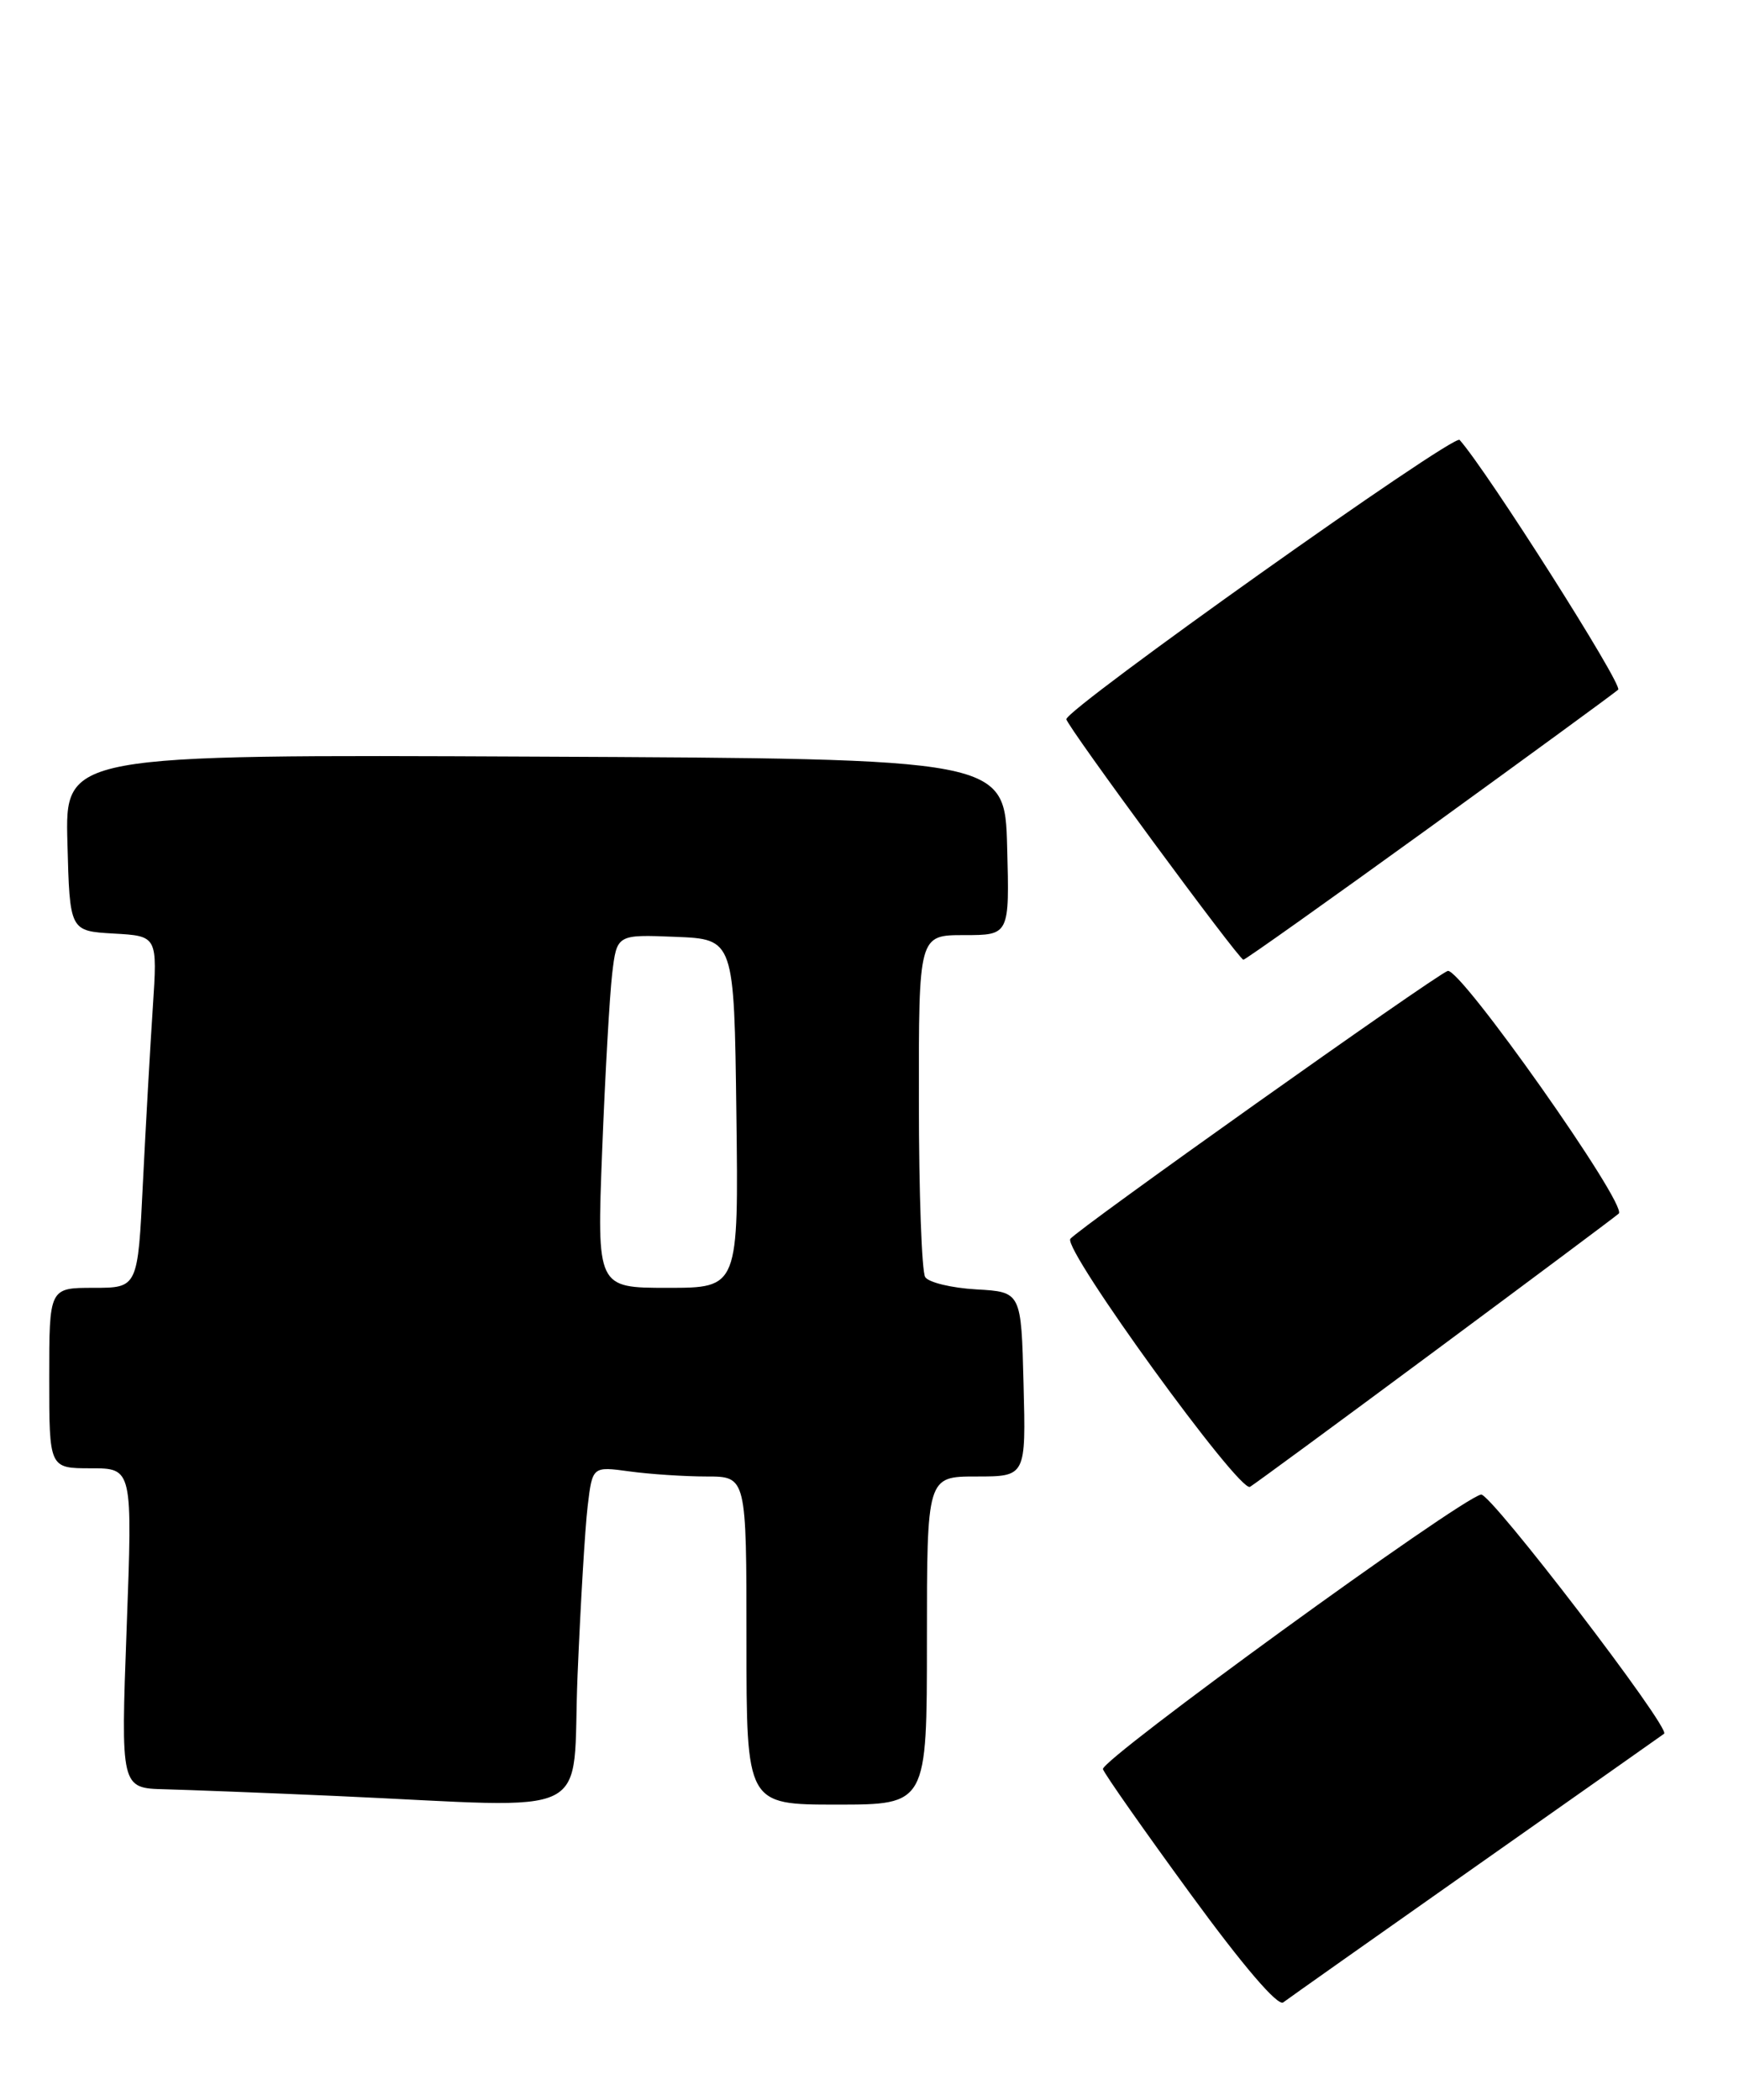 <?xml version="1.0" encoding="UTF-8" standalone="no"?>
<!DOCTYPE svg PUBLIC "-//W3C//DTD SVG 1.1//EN" "http://www.w3.org/Graphics/SVG/1.1/DTD/svg11.dtd" >
<svg xmlns="http://www.w3.org/2000/svg" xmlns:xlink="http://www.w3.org/1999/xlink" version="1.1" viewBox="0 0 212 256">
 <g >
 <path fill="currentColor"
d=" M 180.00 227.47 C 192.38 218.76 202.67 211.51 202.87 211.36 C 203.73 210.73 181.67 181.92 180.55 182.20 C 177.72 182.89 134.08 214.60 134.46 215.68 C 134.69 216.33 139.50 223.18 145.13 230.89 C 151.56 239.70 155.78 244.62 156.44 244.11 C 157.02 243.67 167.62 236.18 180.00 227.47 Z  M 70.41 204.25 C 70.77 195.59 71.32 186.31 71.64 183.63 C 72.22 178.76 72.22 178.76 76.75 179.38 C 79.24 179.72 83.47 180.00 86.14 180.00 C 91.00 180.00 91.00 180.00 91.00 200.00 C 91.00 220.00 91.00 220.00 102.00 220.00 C 113.00 220.00 113.00 220.00 113.00 200.00 C 113.00 180.00 113.00 180.00 119.03 180.00 C 125.07 180.00 125.07 180.00 124.78 168.75 C 124.50 157.50 124.50 157.50 119.02 157.19 C 116.01 157.02 113.20 156.34 112.79 155.69 C 112.37 155.04 112.02 145.39 112.02 134.25 C 112.00 114.00 112.00 114.00 117.53 114.00 C 123.07 114.00 123.07 114.00 122.78 103.25 C 122.50 92.50 122.50 92.50 65.22 92.24 C 7.93 91.98 7.93 91.98 8.22 102.74 C 8.50 113.50 8.50 113.50 13.85 113.81 C 19.20 114.11 19.20 114.11 18.63 122.81 C 18.31 127.59 17.77 137.24 17.42 144.25 C 16.80 157.00 16.80 157.00 11.40 157.00 C 6.00 157.00 6.00 157.00 6.00 168.00 C 6.00 179.00 6.00 179.00 11.08 179.00 C 16.16 179.00 16.16 179.00 15.44 198.50 C 14.72 218.00 14.72 218.00 20.11 218.13 C 23.07 218.21 32.47 218.57 41.00 218.95 C 73.27 220.39 69.67 222.19 70.41 204.25 Z  M 175.00 164.64 C 186.82 155.87 196.88 148.36 197.34 147.95 C 198.49 146.95 177.94 117.81 176.48 118.37 C 174.76 119.03 131.10 150.03 130.48 151.04 C 129.63 152.41 151.11 182.05 152.39 181.26 C 153.00 180.89 163.18 173.41 175.00 164.64 Z  M 174.26 100.90 C 186.49 92.04 196.85 84.47 197.27 84.08 C 197.88 83.51 181.27 57.36 177.94 53.63 C 177.23 52.84 130.00 86.39 130.00 87.68 C 130.00 88.43 151.03 117.00 151.58 117.00 C 151.82 117.00 162.02 109.75 174.26 100.90 Z  M 73.41 140.25 C 73.77 131.04 74.32 121.34 74.63 118.71 C 75.20 113.92 75.20 113.92 82.35 114.21 C 89.50 114.50 89.50 114.50 89.77 135.75 C 90.04 157.00 90.04 157.00 81.40 157.00 C 72.76 157.00 72.76 157.00 73.41 140.25 Z "/>
</g>
</svg>